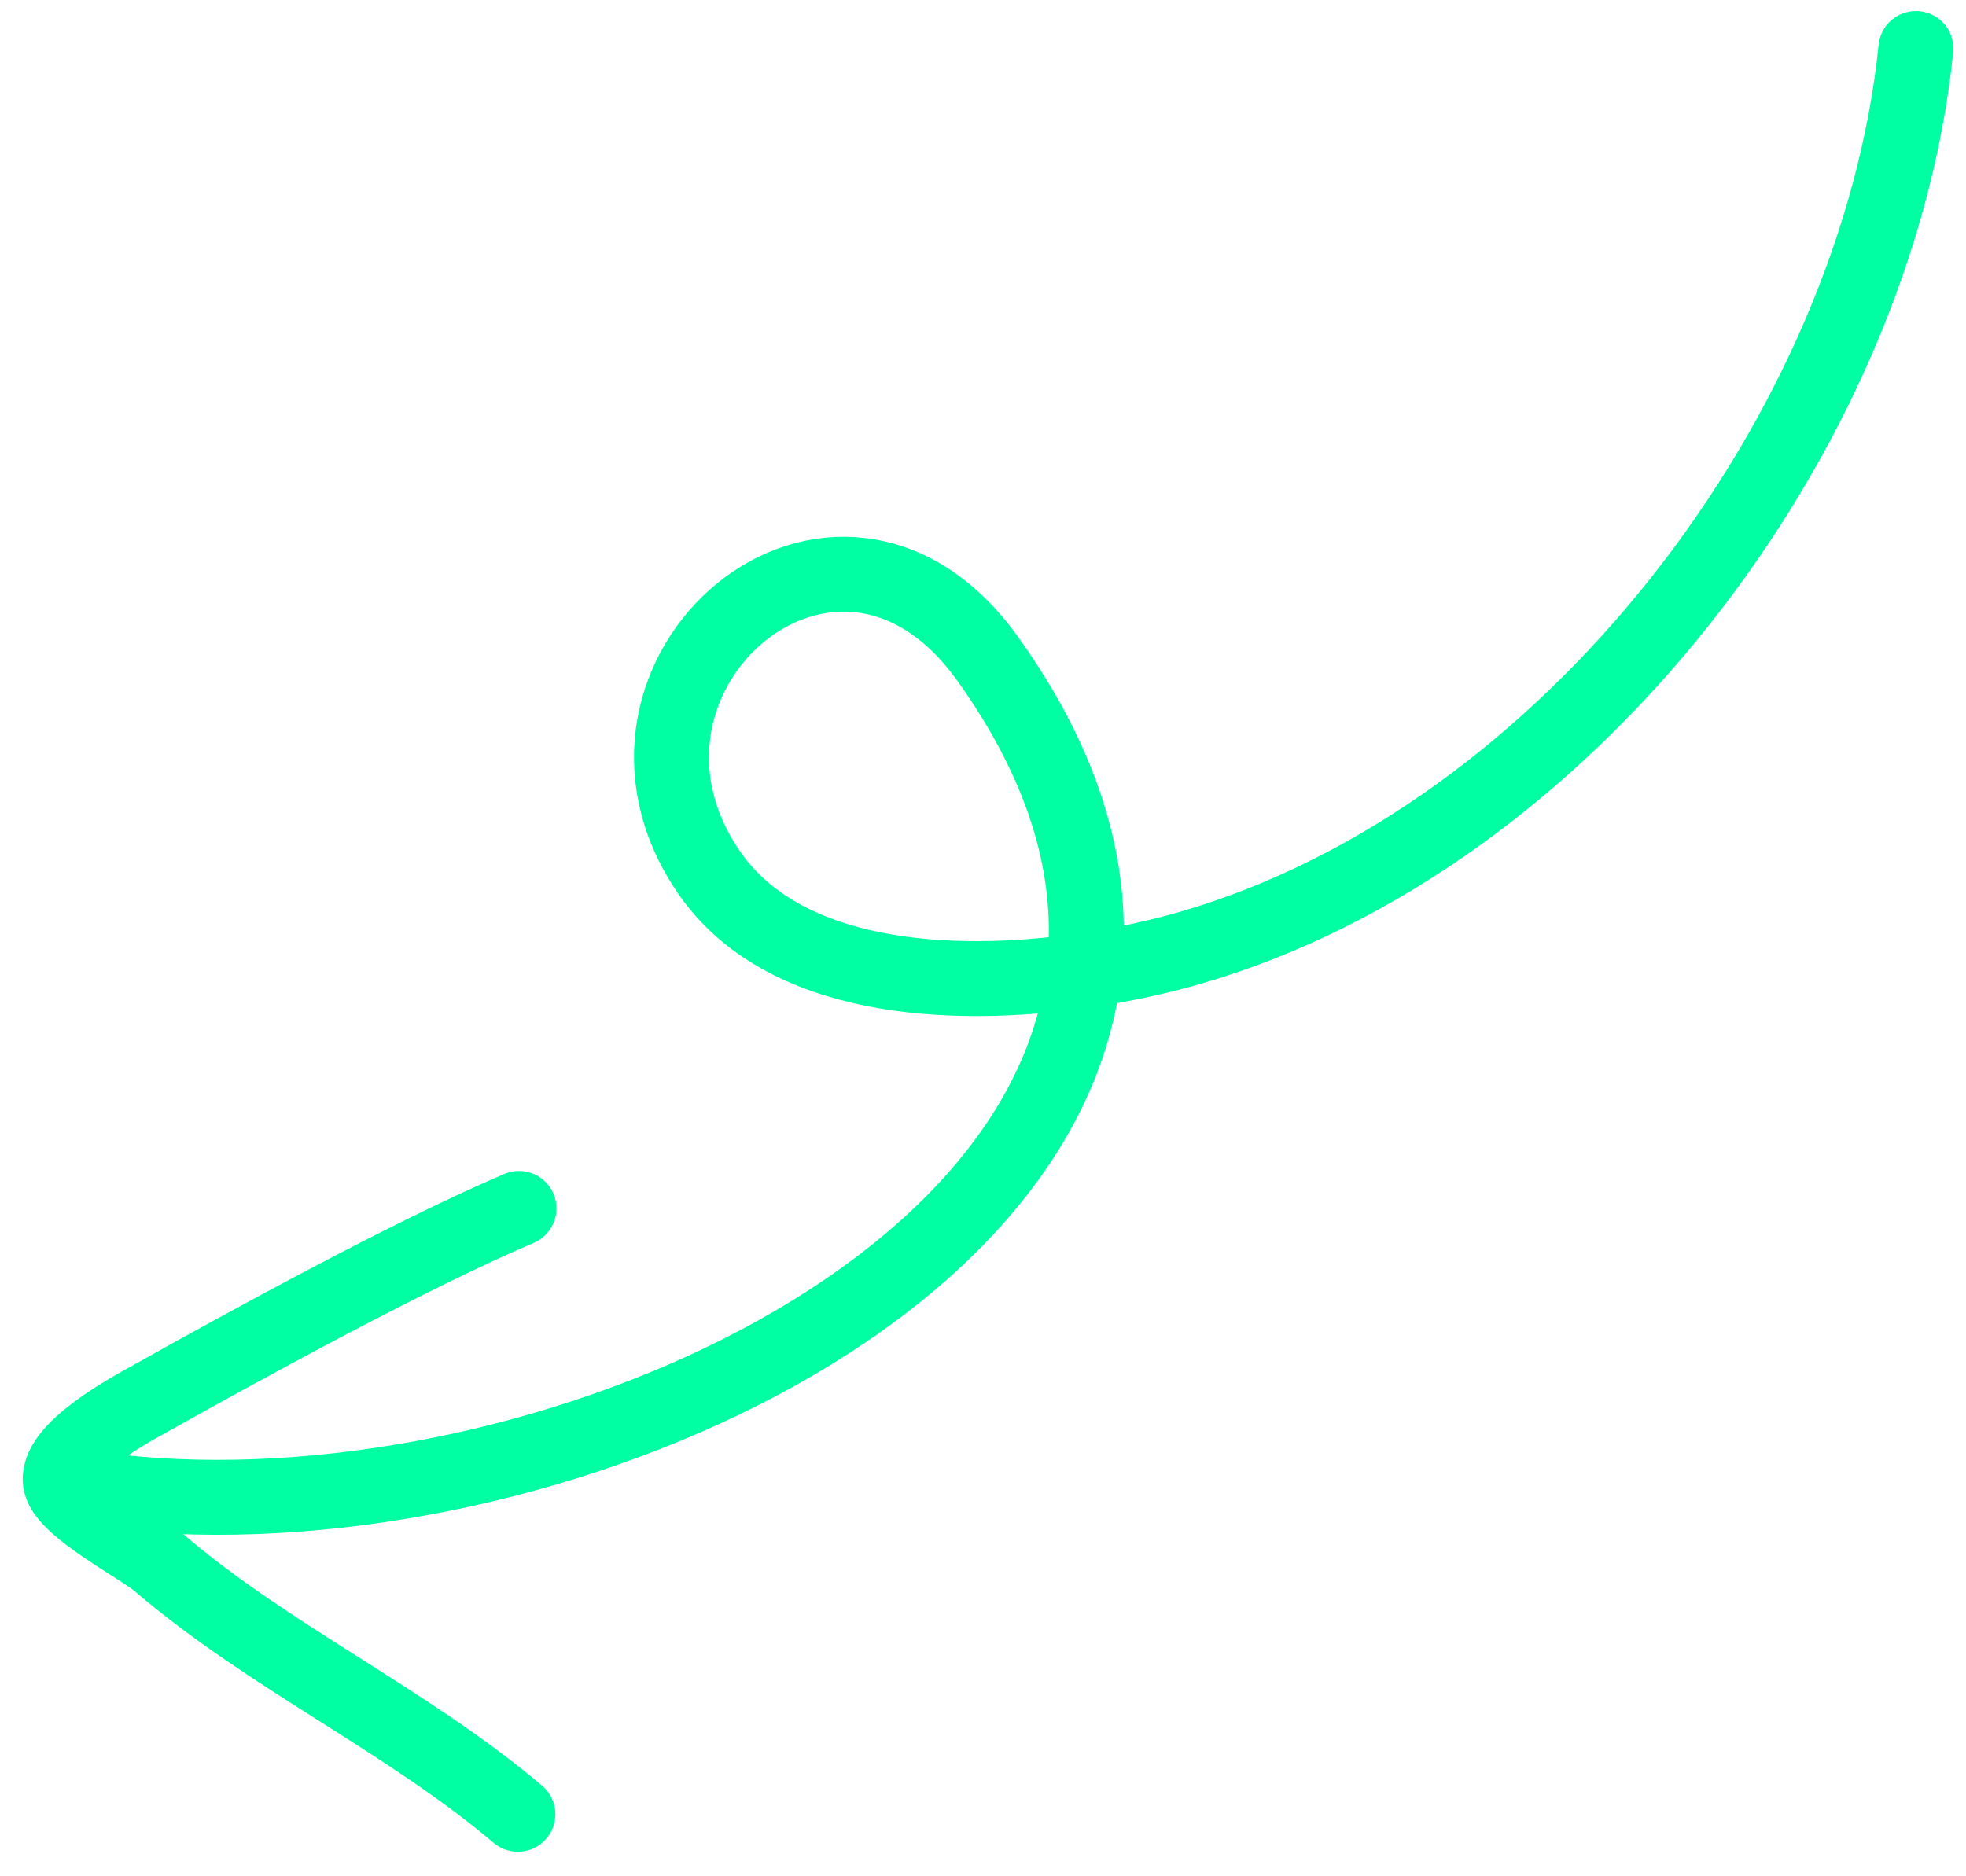 <svg width="44" height="42" viewBox="0 0 44 42" fill="none" xmlns="http://www.w3.org/2000/svg">
<path d="M11.59 40.612C9.086 38.495 6.029 37.098 3.553 34.976C3.133 34.616 1.504 33.785 1.36 33.212M1.36 33.212C1.174 32.467 2.988 31.516 3.405 31.282C5.508 30.103 9.193 28.081 11.615 27.05M1.36 33.212C10.147 34.841 23.341 29.798 24.261 21.725M24.261 21.725C24.505 19.588 23.889 17.238 22.102 14.744C18.725 10.028 12.856 15.092 15.854 19.507C17.509 21.944 21.241 22.163 24.261 21.725ZM24.261 21.725C25.129 21.599 25.938 21.419 26.621 21.222C35.1 18.774 41.996 9.694 42.879 1.085" stroke="#00FFA3" stroke-width="1.677" stroke-miterlimit="1.5" stroke-linecap="round" stroke-linejoin="round"/>
</svg>
